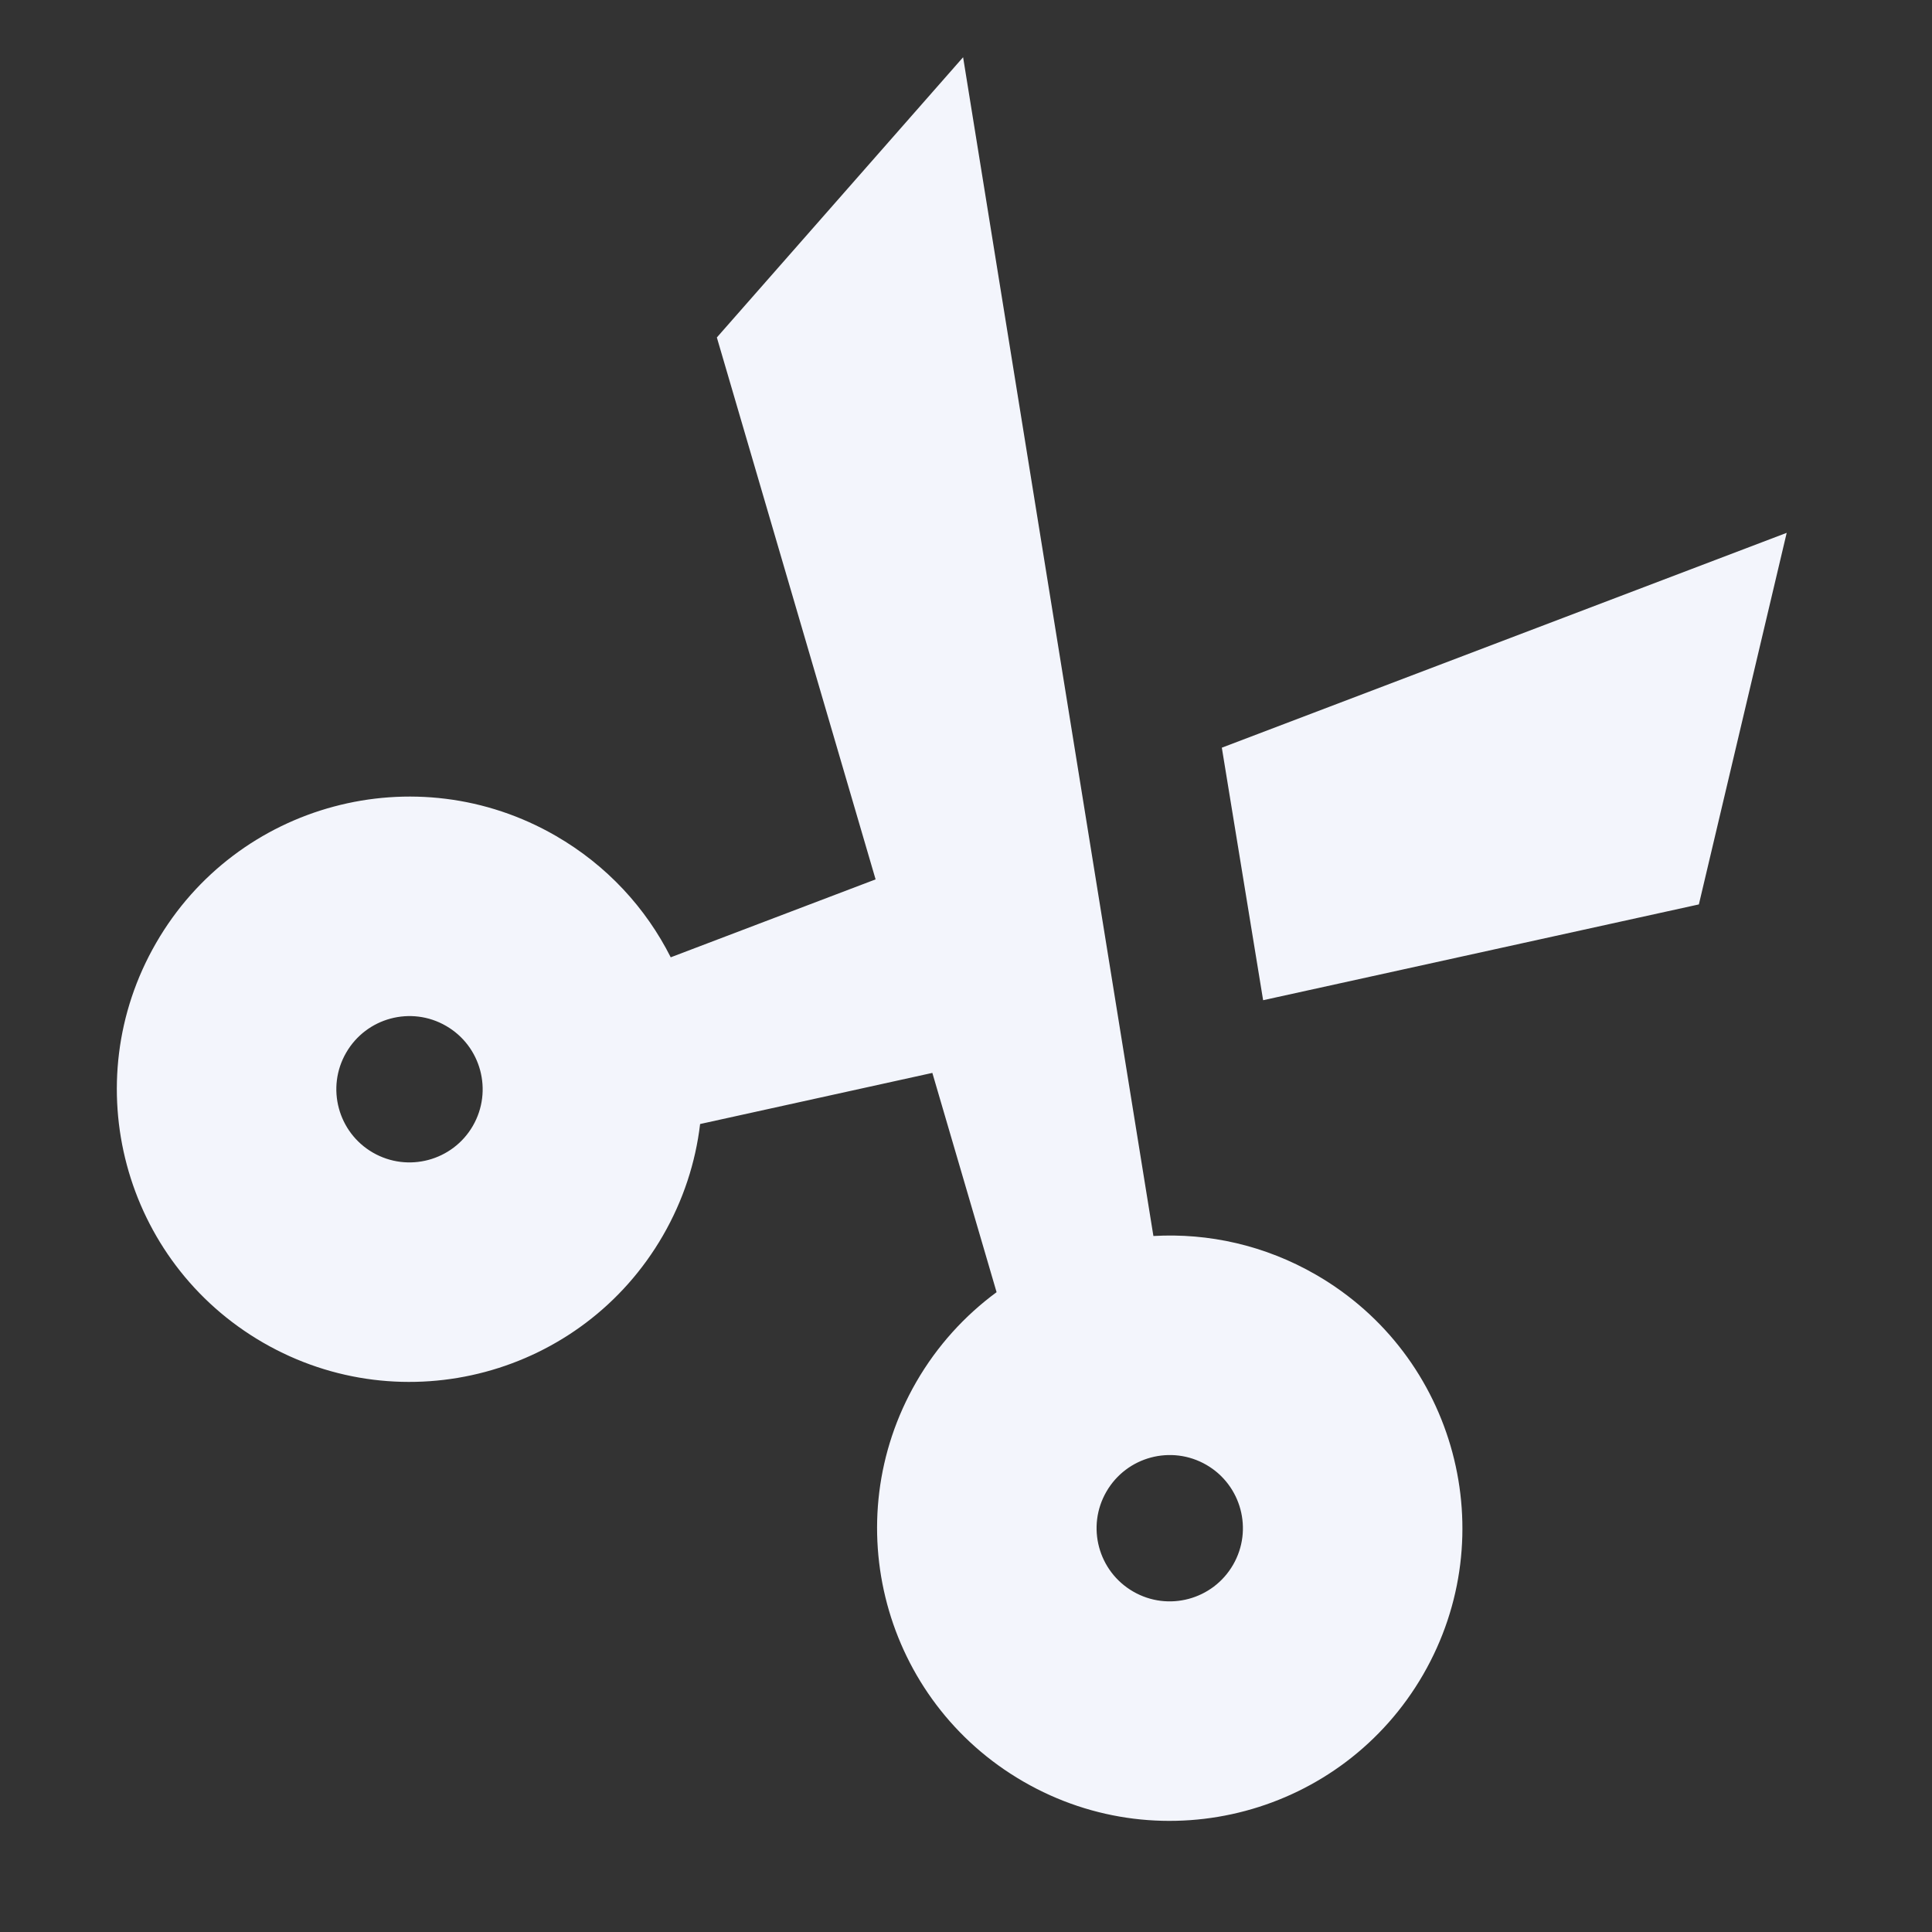 <svg width="24" height="24" viewBox="0 0 24 24" fill="none" xmlns="http://www.w3.org/2000/svg">
<rect x="0" y="0" width="24" height="24" fill="#333333" stroke="none"/>
<g clip-path="url(#clip0_1918_5532)">
<path fill-rule="evenodd" clip-rule="evenodd" d="M8.905 4.192L11.964 0.711L14.328 15.354C15.011 15.315 15.712 15.468 16.349 15.836C18.087 16.84 18.683 19.063 17.679 20.802C16.675 22.54 14.452 23.136 12.714 22.132C10.975 21.128 10.379 18.905 11.383 17.166C11.643 16.716 11.986 16.342 12.38 16.052L11.582 13.328L8.697 13.963C8.641 14.437 8.489 14.909 8.235 15.349C7.231 17.087 5.008 17.683 3.269 16.679C1.531 15.675 0.935 13.452 1.939 11.714C2.942 9.975 5.166 9.379 6.904 10.383C7.541 10.751 8.024 11.281 8.332 11.892L10.877 10.924L8.905 4.192ZM5.874 13.986C5.623 14.42 5.067 14.569 4.632 14.318C4.198 14.067 4.049 13.511 4.3 13.077C4.551 12.642 5.107 12.493 5.541 12.744C5.976 12.995 6.125 13.551 5.874 13.986ZM15.318 19.438C15.067 19.873 14.511 20.022 14.077 19.771C13.642 19.52 13.493 18.964 13.744 18.53C13.995 18.095 14.551 17.946 14.986 18.197C15.42 18.448 15.569 19.004 15.318 19.438ZM21.104 11.235L22.195 6.619L15.178 9.288L15.691 12.425L21.104 11.235Z" fill="#F3F5FC"/>
</g>
<defs>
<clipPath id="clip0_1918_5532">
<rect width="24" height="24" fill="white"/>
</clipPath>
</defs>
</svg>
